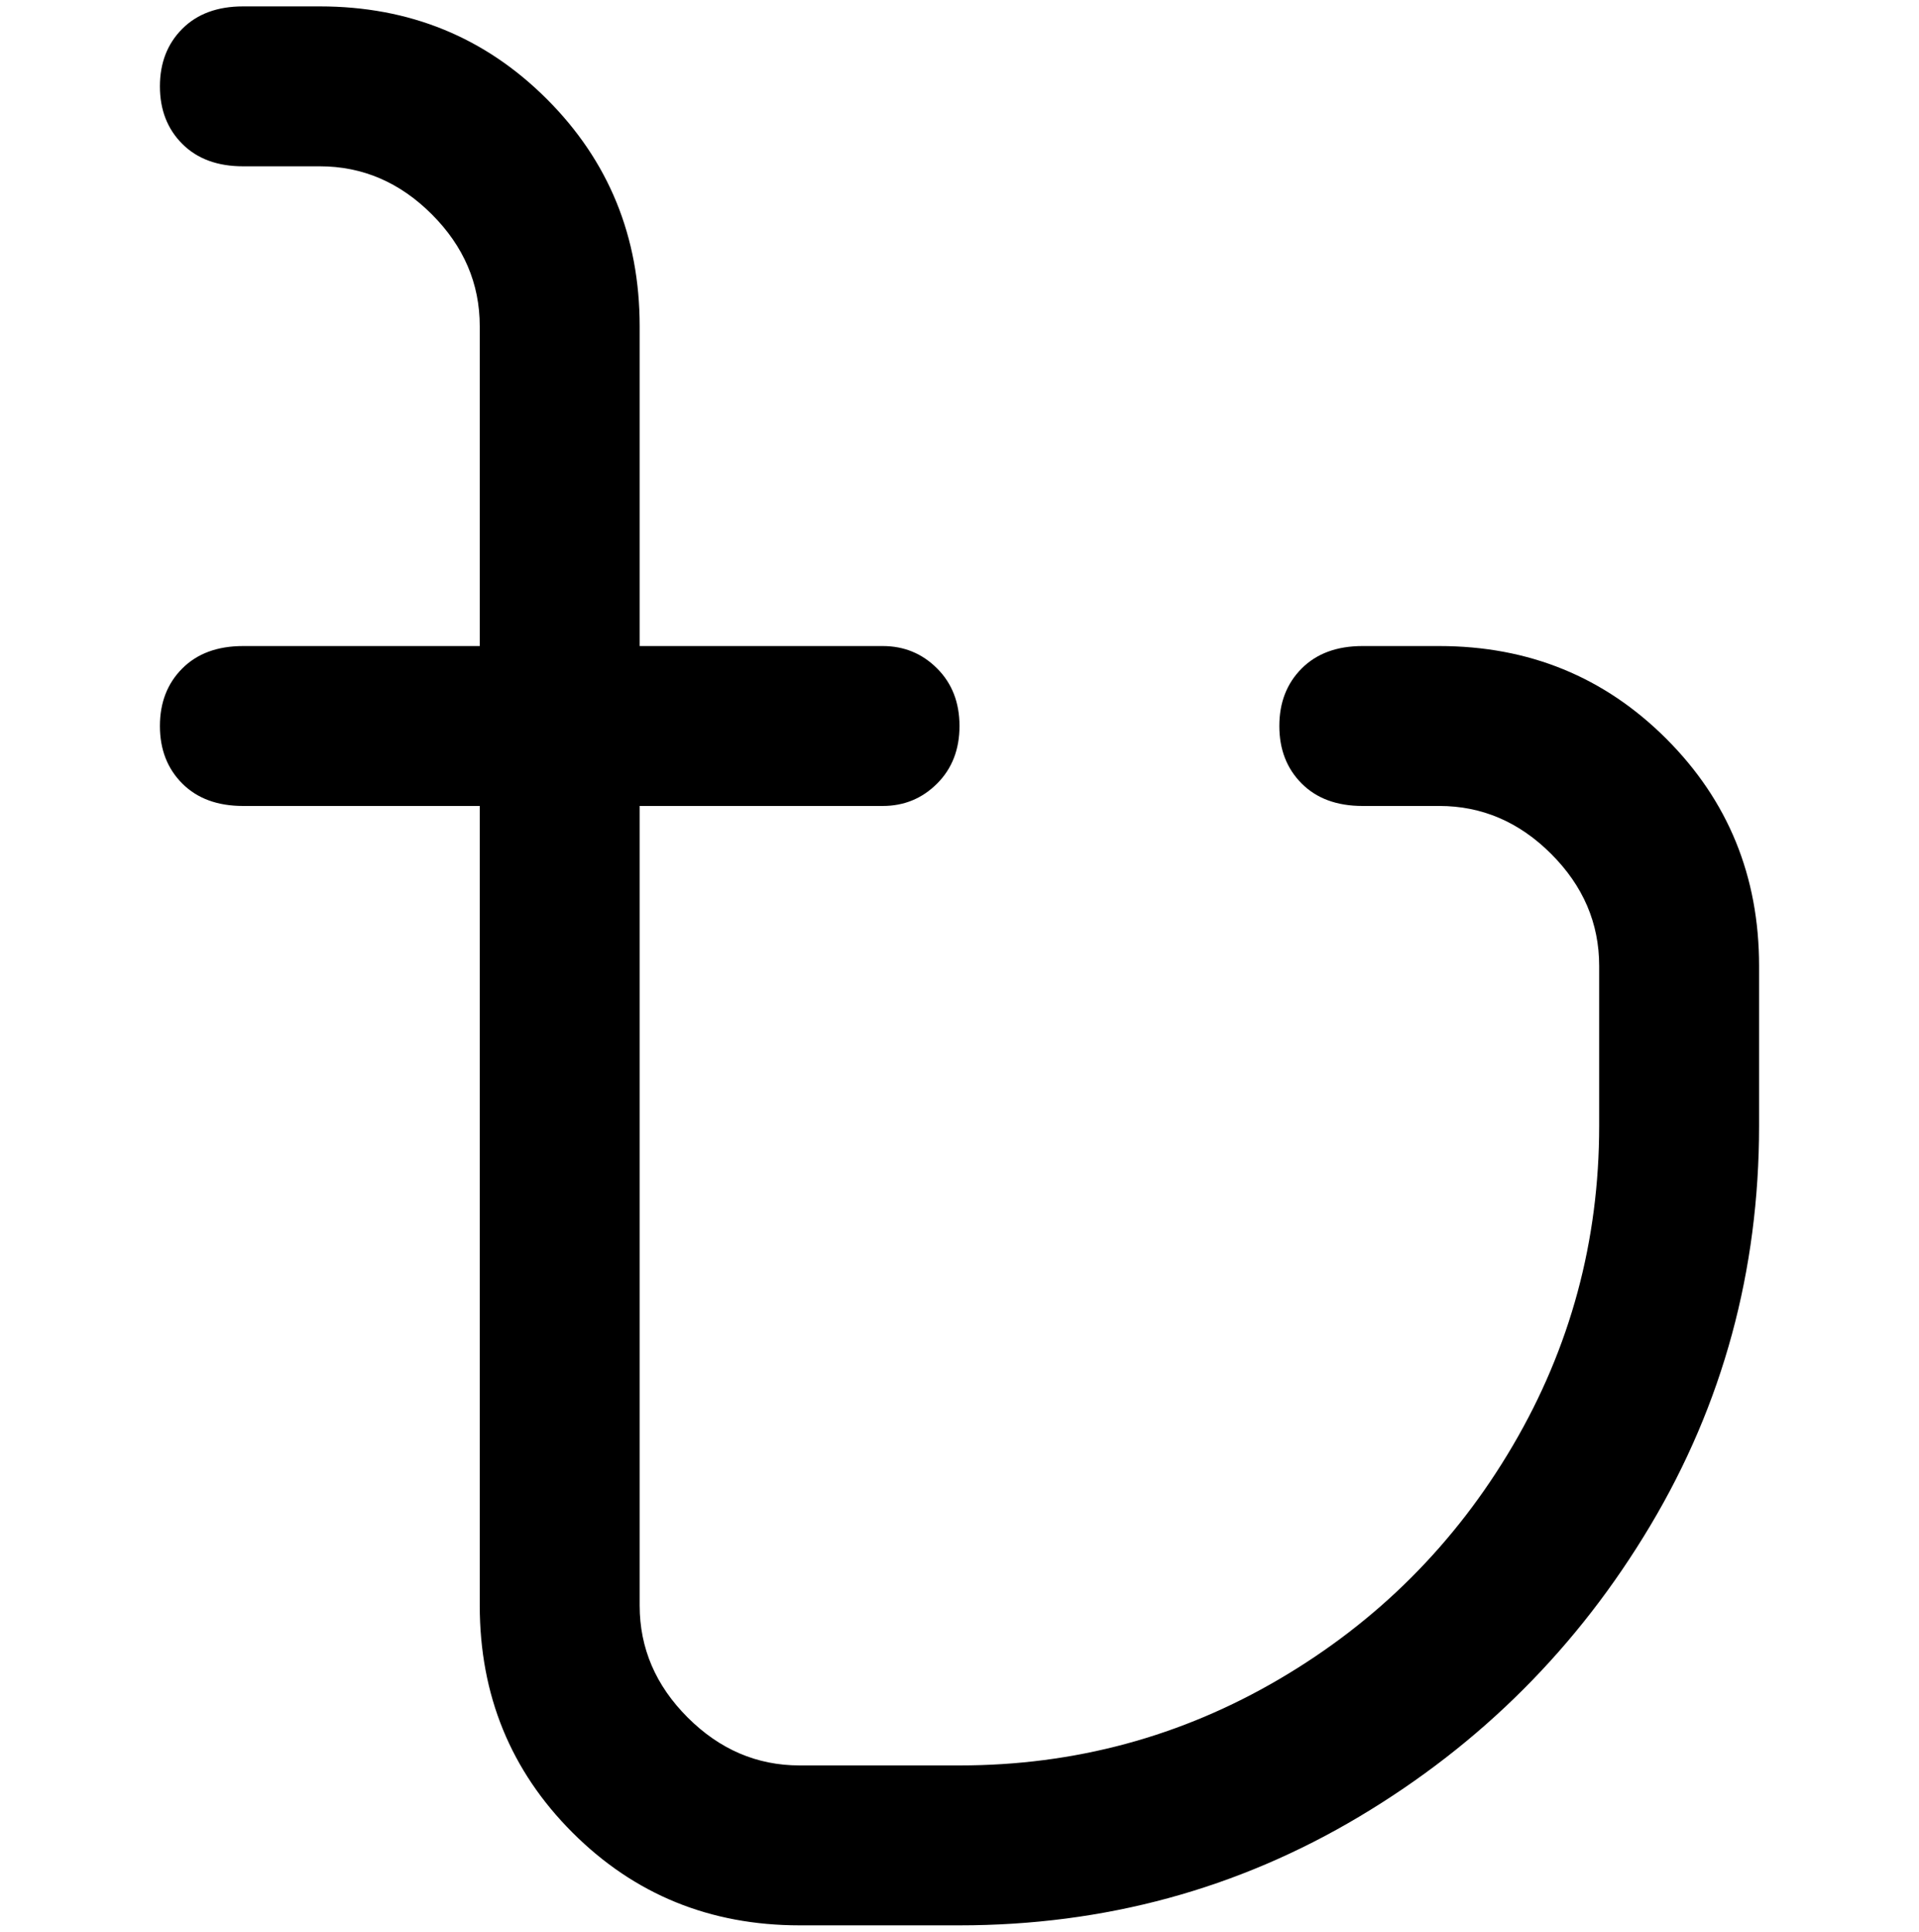 <svg viewBox="0 0 300 302.001" xmlns="http://www.w3.org/2000/svg"><path d="M275 151v25q0 34-17 62.5T212.5 284Q184 301 150 301h-25q-21 0-35.5-14.5T75 251V126H38q-6 0-9.5-3.5t-3.5-9q0-5.5 3.5-9T38 101h37V51q0-10-7.5-17.5T50 26H38q-6 0-9.5-3.5t-3.5-9q0-5.5 3.5-9T38 1h12q21 0 35.5 14.5T100 51v50h38q5 0 8.5 3.5t3.5 9q0 5.5-3.5 9T138 126h-38v125q0 10 7.5 17.5T125 276h25q27 0 50-13.5t36.5-36.5q13.5-23 13.5-50v-25q0-10-7.5-17.5T225 126h-12q-6 0-9.5-3.5t-3.5-9q0-5.5 3.5-9t9.5-3.5h12q21 0 35.5 14.5T275 151z"/></svg>